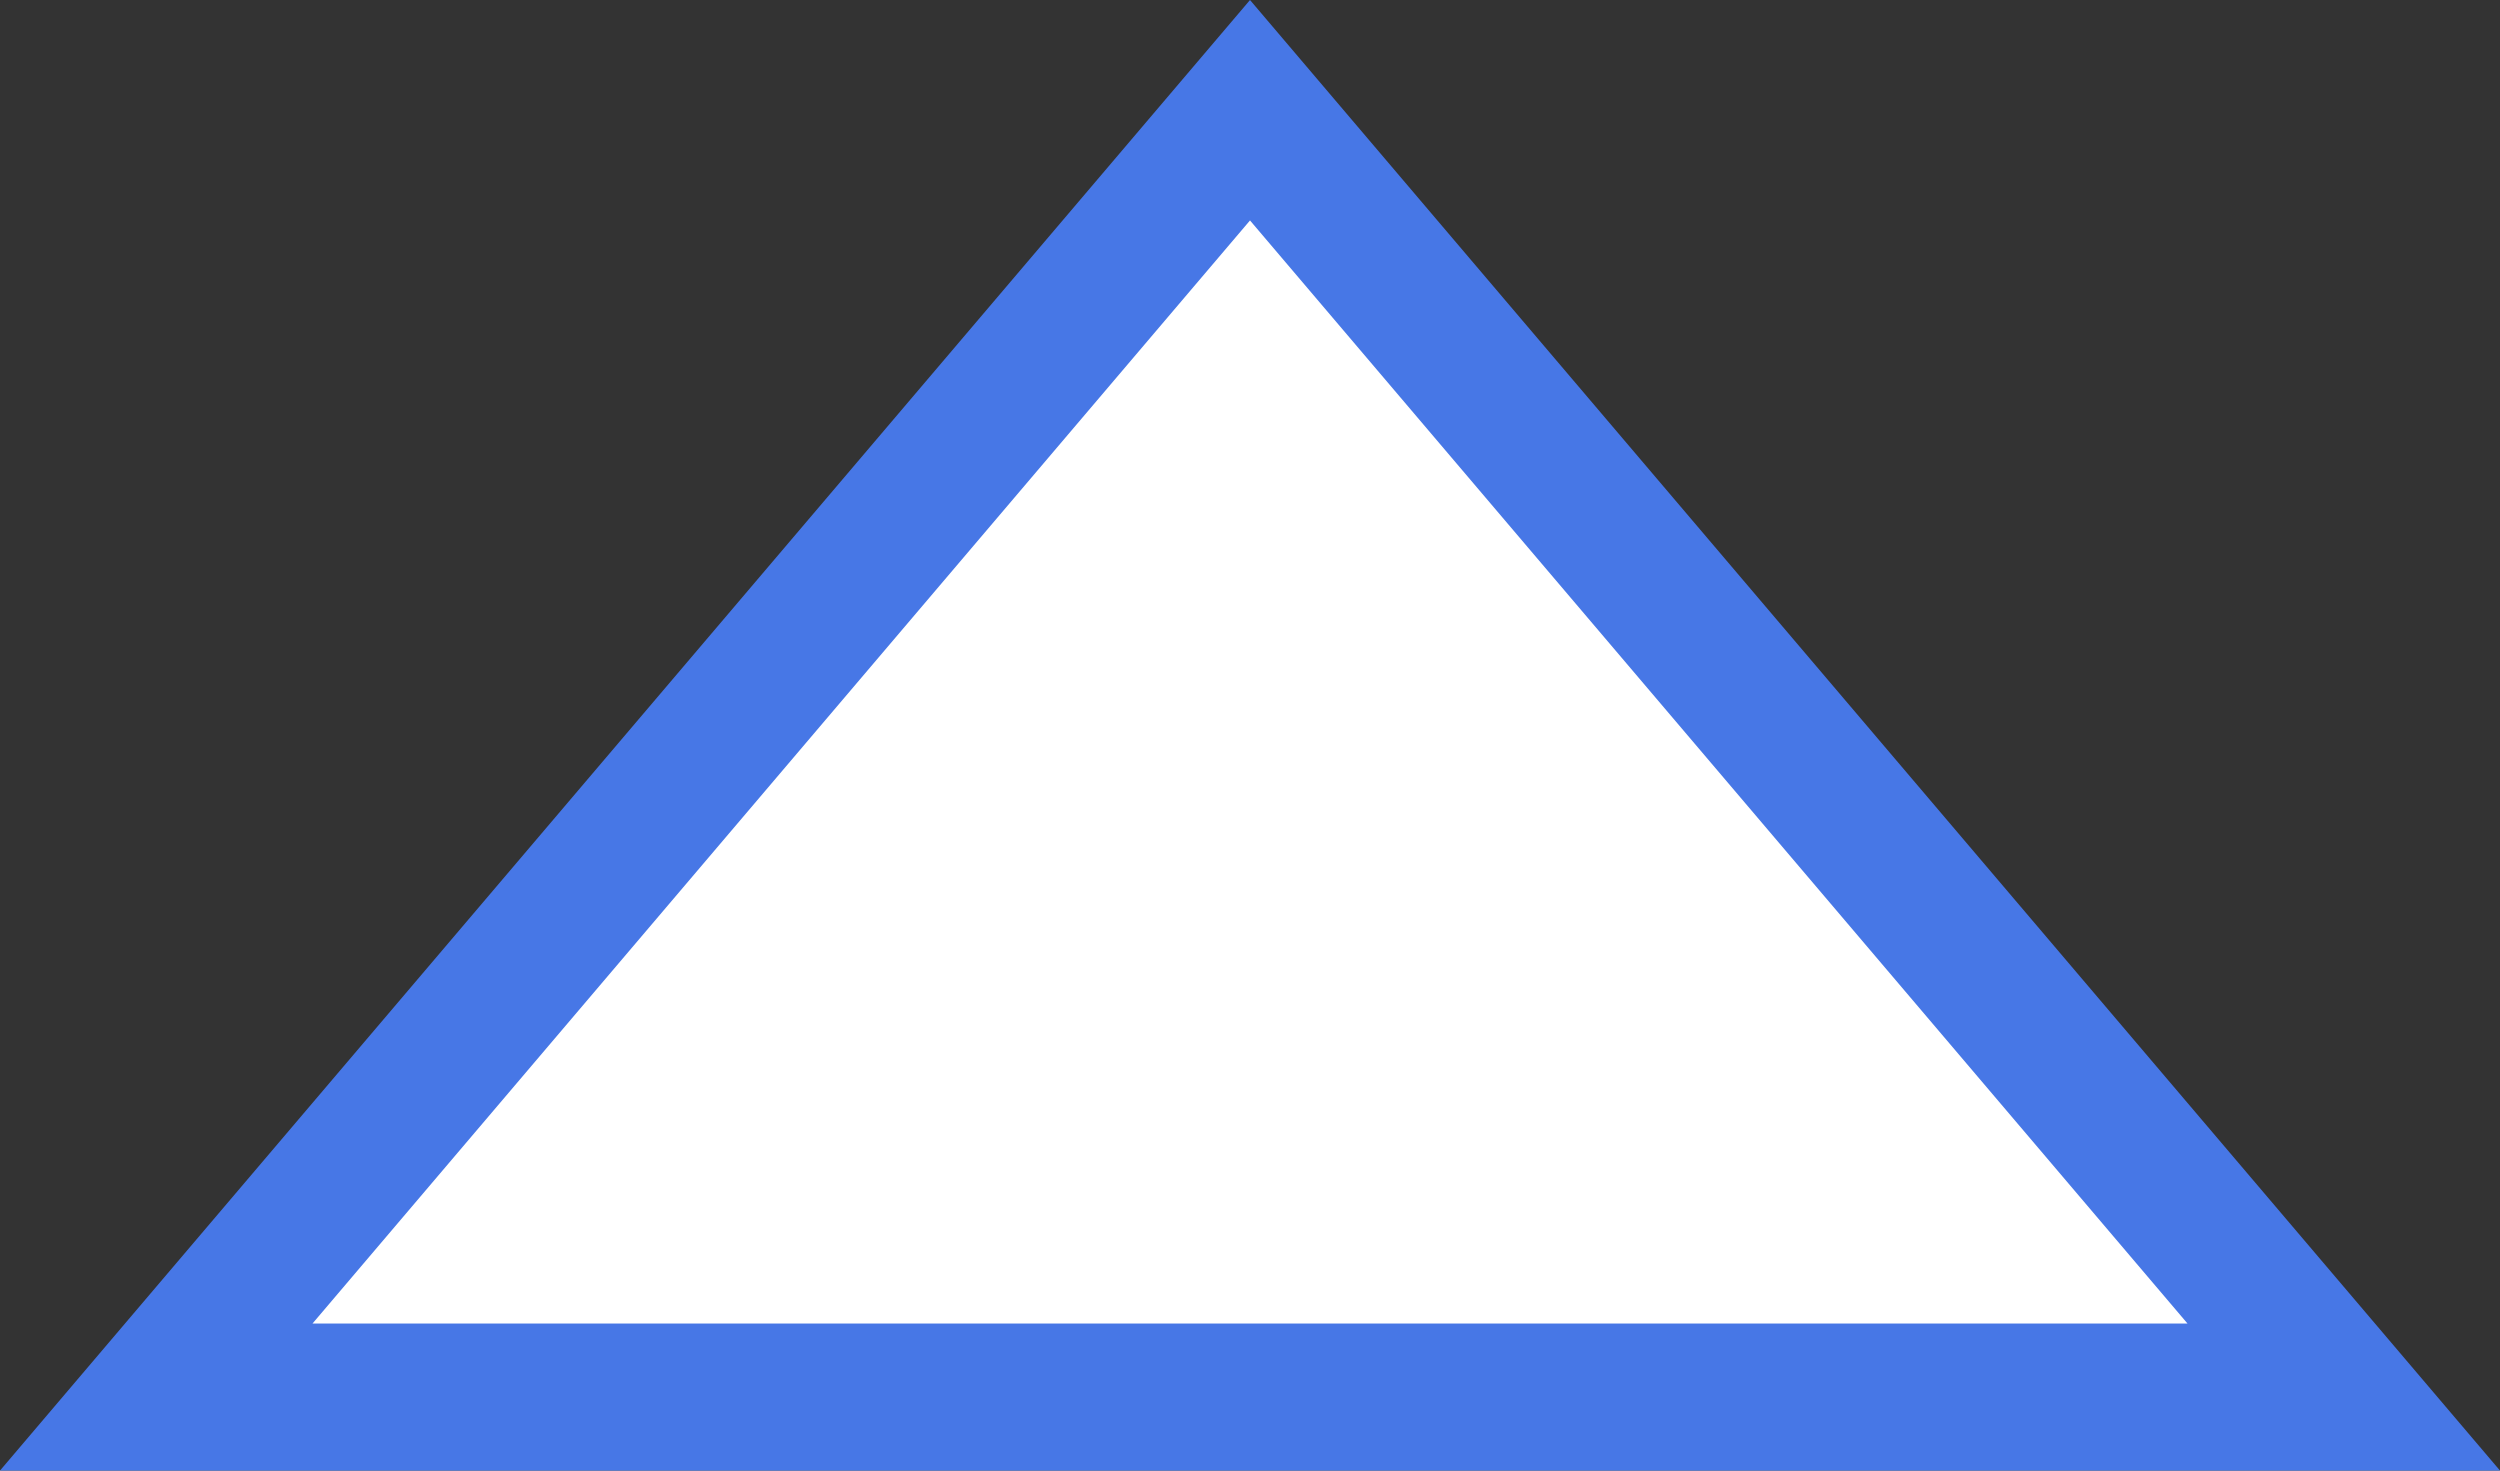 ﻿<?xml version="1.0" encoding="utf-8"?>
<svg version="1.1" xmlns:xlink="http://www.w3.org/1999/xlink" width="17px" height="10px" xmlns="http://www.w3.org/2000/svg">
  <rect width="100%" height="100%" fill="#333333" stroke="none"/>
  <g transform="matrix(1 0 0 1 -503 -17 )">
    <path d="M 504.062 26.5  L 511.5 17.75  L 518.938 26.5  L 504.062 26.5  Z " fill-rule="nonzero" fill="#ffffff" stroke="none" />
    <path d="M 503 27  L 511.5 17  L 520 27  L 503 27  Z M 511.5 18.499  L 505.125 26  L 517.875 26  L 511.5 18.499  Z " fill-rule="nonzero" fill="#4777e6" stroke="none" />
  </g>
</svg>